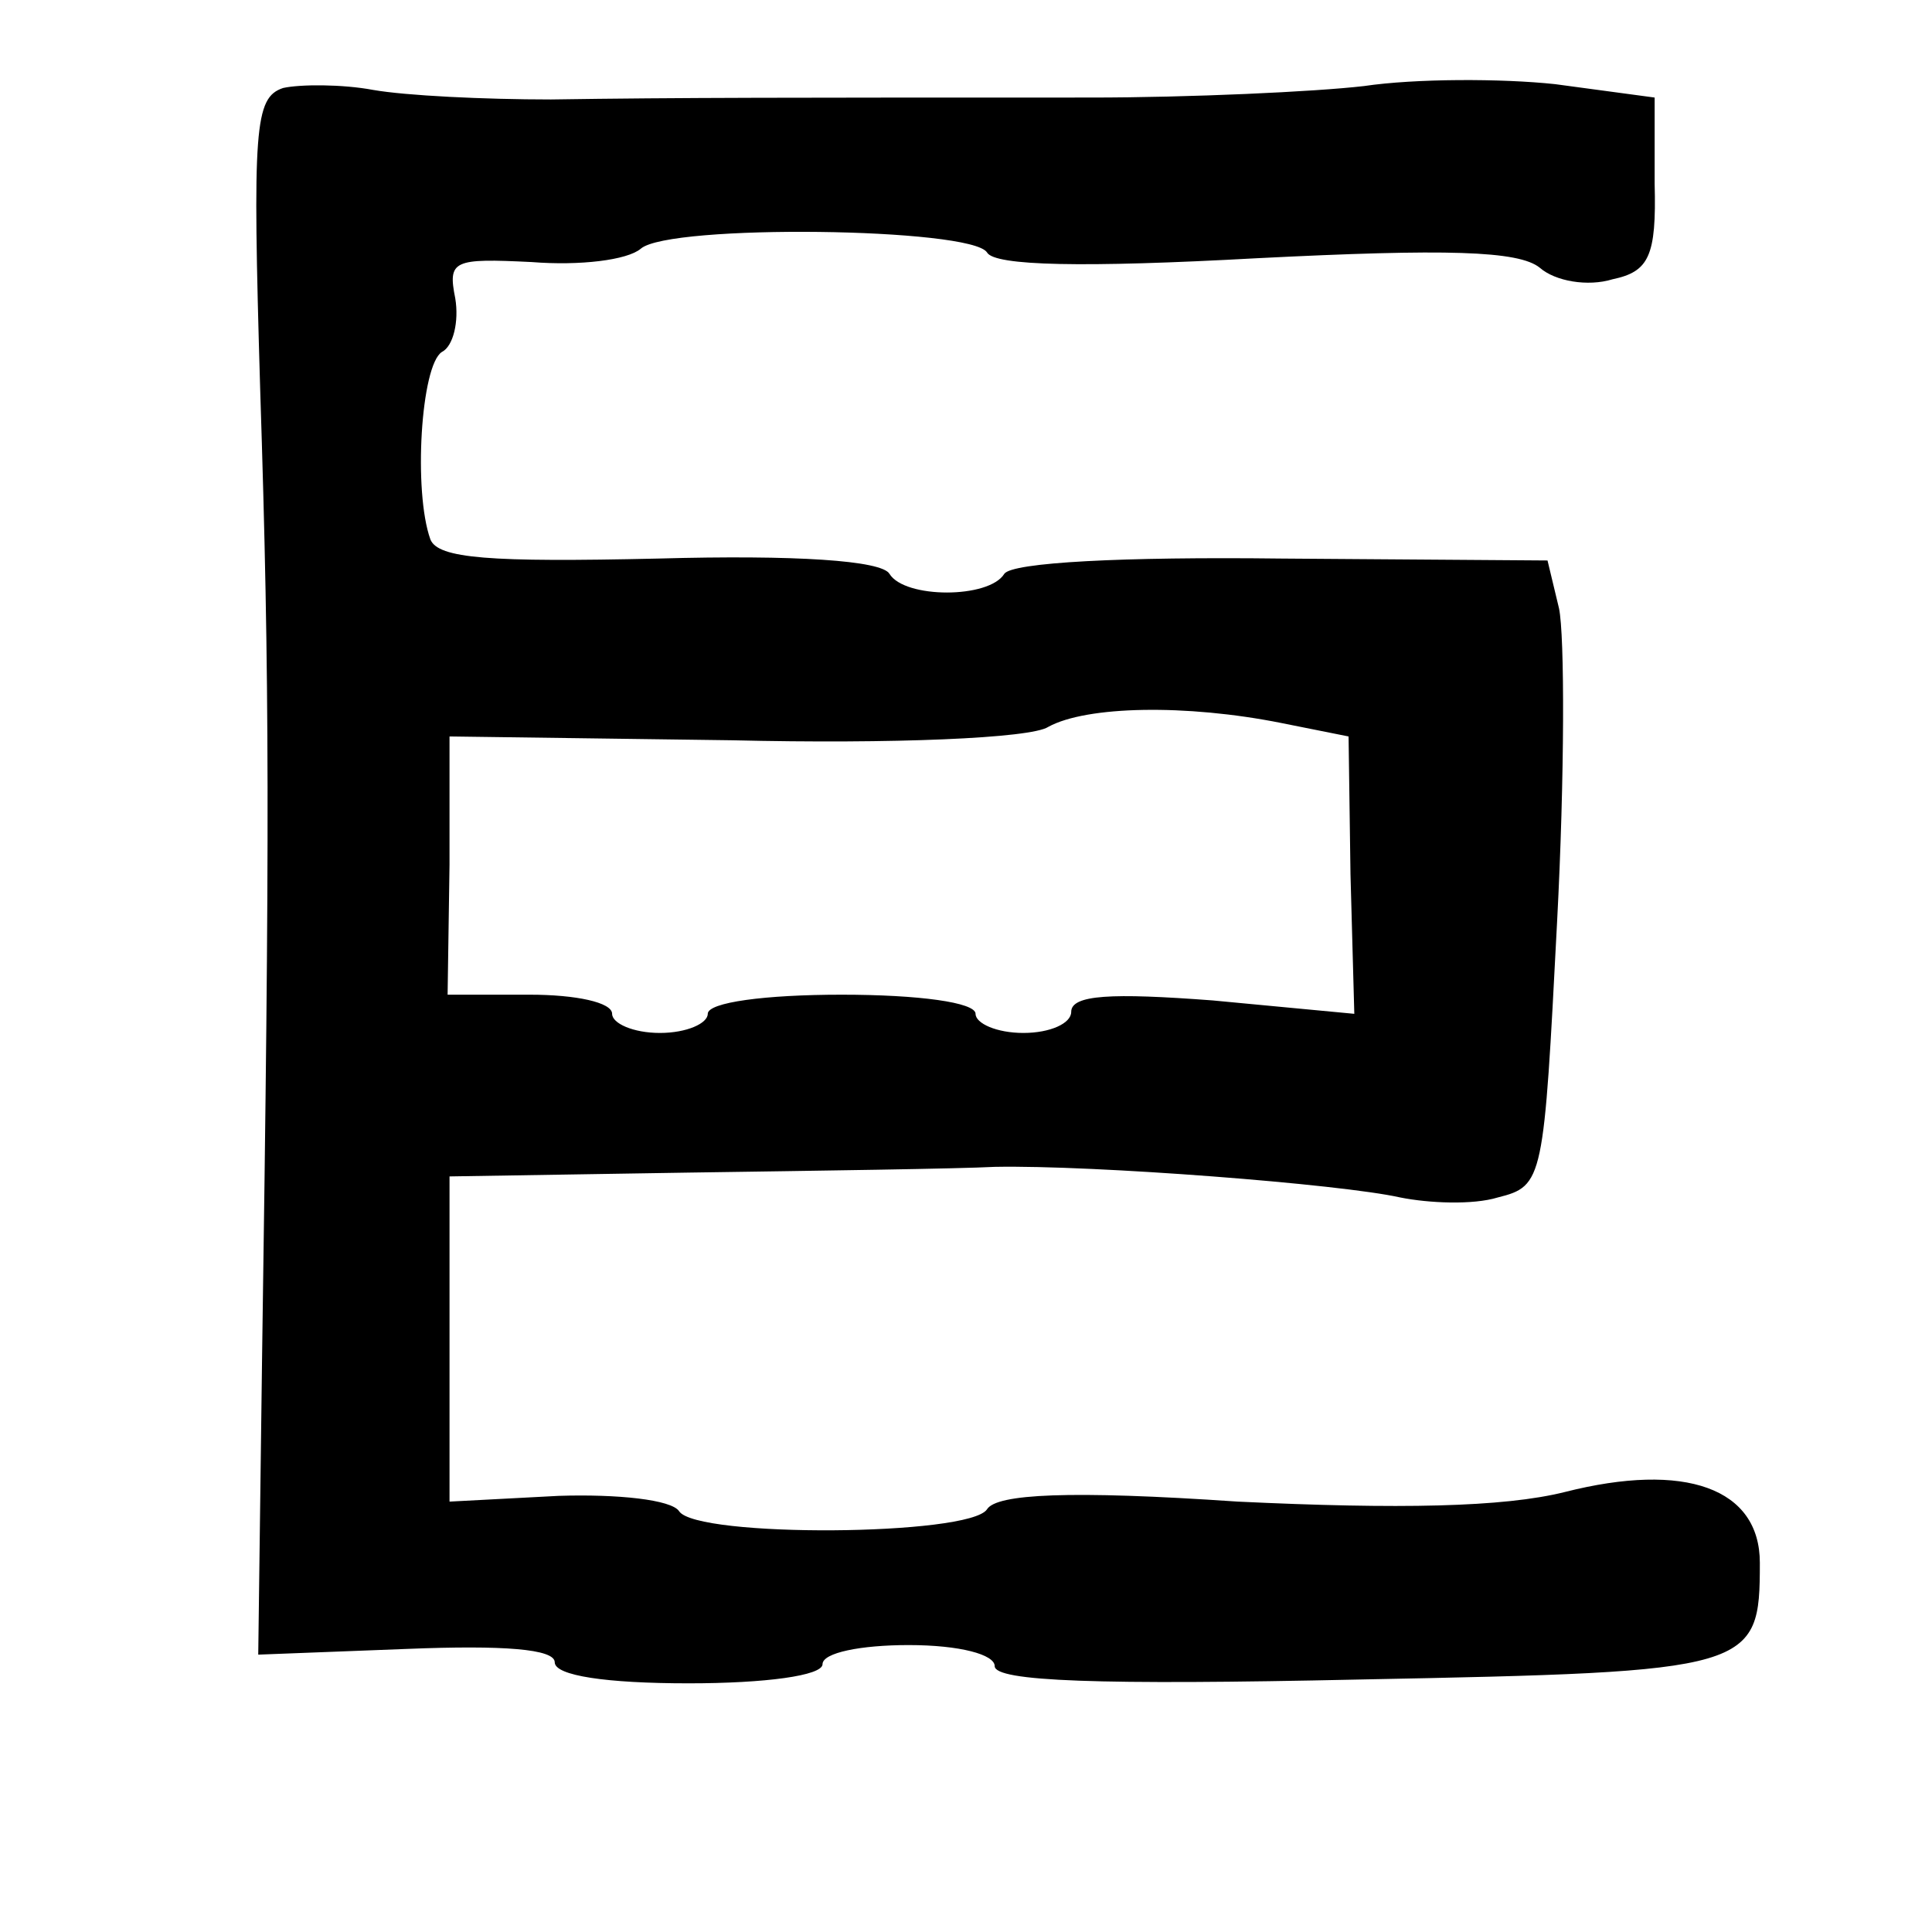 <?xml version="1.0" standalone="no"?>
<!DOCTYPE svg PUBLIC "-//W3C//DTD SVG 20010904//EN"
 "http://www.w3.org/TR/2001/REC-SVG-20010904/DTD/svg10.dtd">
<svg version="1.0" xmlns="http://www.w3.org/2000/svg"
 width="101pt" height="101pt" viewBox="0 0 101 101"
 preserveAspectRatio="xMidYMid meet">
<g transform="translate(0,101) scale(0.1,-0.1)"
fill="#000000" stroke="none">
<path d="M148 964 c-15 -5 -16 -21 -12 -157 5 -155 5 -232 1 -507 l-2 -155 78
3 c50 2 77 0 77 -7 0 -7 27 -11 70 -11 40 0 70 4 70 10 0 6 20 10 45 10 27 0
45 -5 45 -11 0 -8 54 -10 191 -7 206 4 209 5 209 61 0 39 -39 53 -102 37 -32
-8 -87 -9 -171 -5 -88 6 -126 4 -131 -4 -9 -14 -152 -15 -161 -1 -4 6 -32 9
-63 8 l-57 -3 0 85 0 85 125 2 c69 1 141 2 160 3 52 1 181 -9 212 -16 15 -3
38 -4 51 0 24 6 24 9 31 144 4 76 4 150 1 164 l-6 25 -139 1 c-83 1 -141 -2
-145 -8 -8 -13 -52 -13 -60 0 -4 7 -49 10 -121 8 -88 -2 -115 0 -119 10 -9 25
-5 91 6 98 6 3 9 16 7 28 -4 20 -1 21 40 19 25 -2 50 1 57 7 15 13 173 11 181
-2 4 -7 50 -8 141 -3 99 5 137 4 148 -5 8 -7 25 -10 38 -6 19 4 23 12 22 50
l0 45 -52 7 c-28 3 -73 3 -100 -1 -26 -3 -91 -6 -143 -6 -155 0 -216 0 -282
-1 -35 0 -76 2 -93 5 -16 3 -38 3 -47 1z m522 -332 l35 -7 1 -72 2 -73 -74 7
c-53 4 -74 3 -74 -6 0 -6 -11 -11 -25 -11 -14 0 -25 5 -25 10 0 6 -30 10 -70
10 -40 0 -70 -4 -70 -10 0 -5 -11 -10 -25 -10 -14 0 -25 5 -25 10 0 6 -19 10
-43 10 l-43 0 1 68 0 67 148 -2 c83 -2 156 1 165 7 20 11 72 12 122 2z"/>
</g>
</svg>
